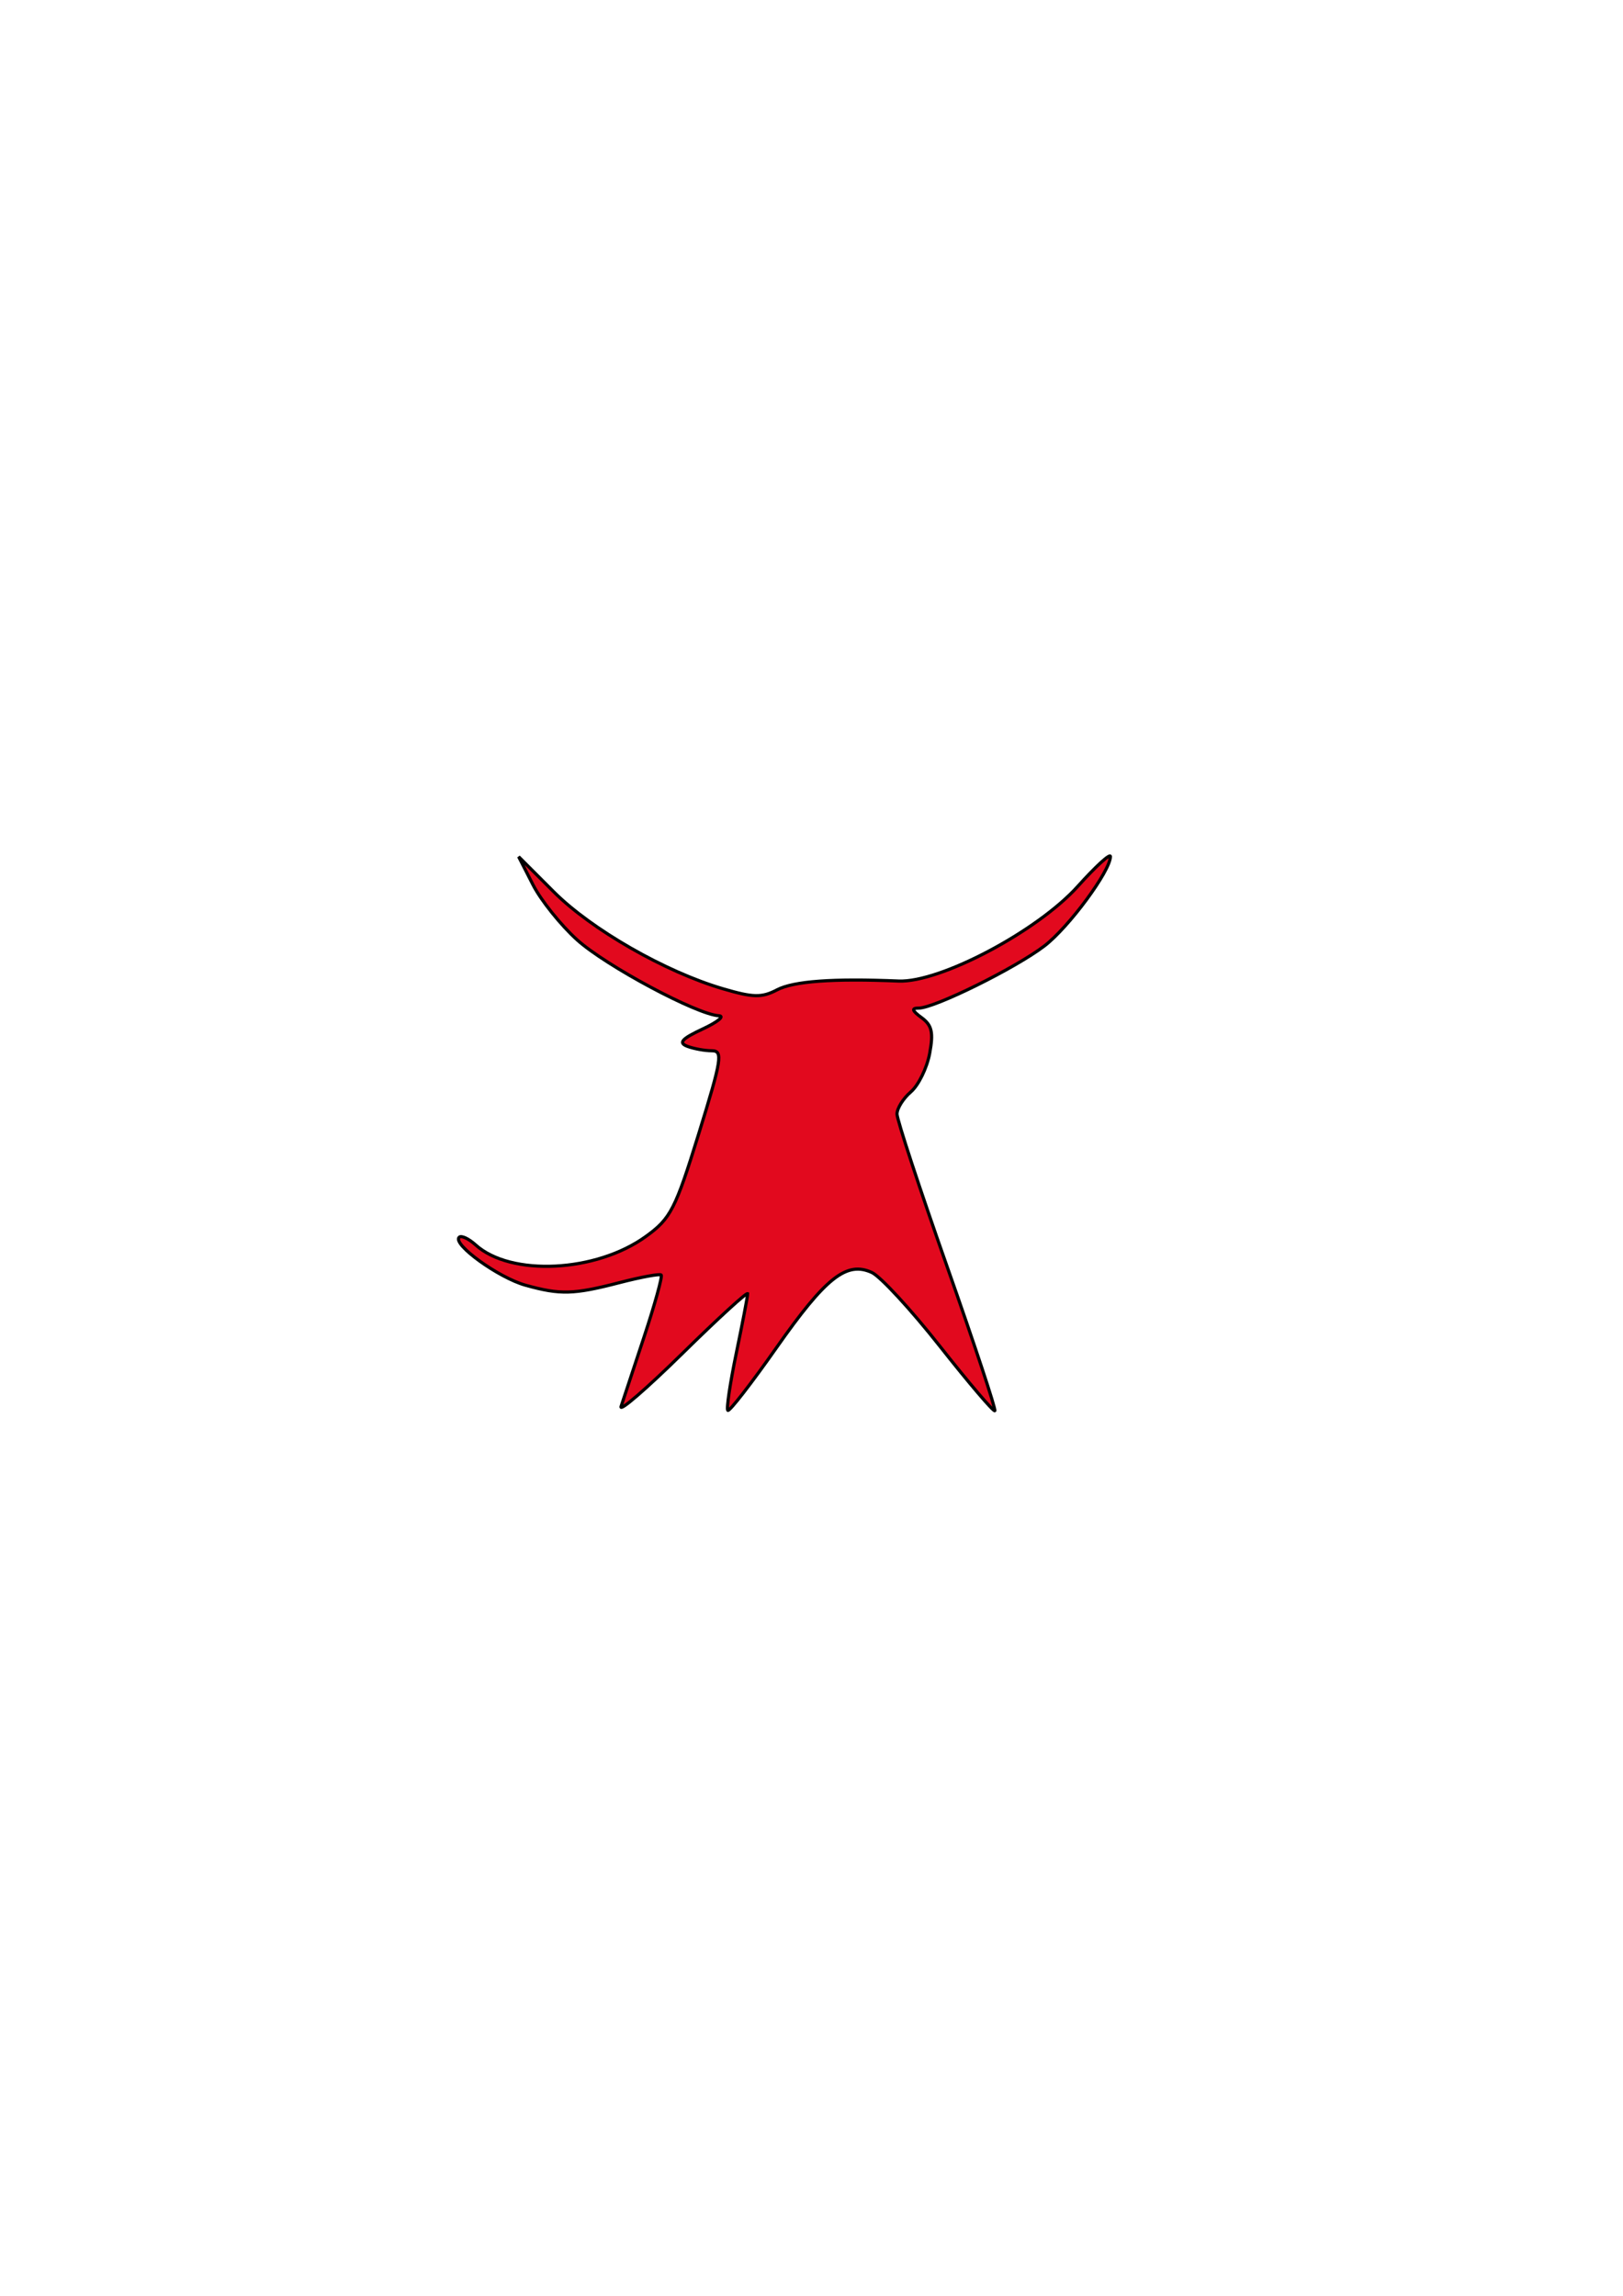 <?xml version="1.0" encoding="UTF-8" standalone="no"?>
<svg
   xmlns:dc="http://purl.org/dc/elements/1.1/"
   xmlns:cc="http://creativecommons.org/ns#"
   xmlns:rdf="http://www.w3.org/1999/02/22-rdf-syntax-ns#"
   xmlns:svg="http://www.w3.org/2000/svg"
   xmlns="http://www.w3.org/2000/svg"
   xmlns:sodipodi="http://sodipodi.sourceforge.net/DTD/sodipodi-0.dtd"
   xmlns:inkscape="http://www.inkscape.org/namespaces/inkscape"
   width="210mm"
   height="297mm"
   viewBox="0 0 744.094 1052.362"
   id="svg2"
   version="1.1"
   inkscape:version="0.91 r13725"
   sodipodi:docname="Moxieopti.svg">
  <defs
     id="defs8" />
  <sodipodi:namedview
     pagecolor="#ffffff"
     bordercolor="#666666"
     borderopacity="1"
     objecttolerance="10"
     gridtolerance="10"
     guidetolerance="10"
     inkscape:pageopacity="0"
     inkscape:pageshadow="2"
     inkscape:window-width="1366"
     inkscape:window-height="746"
     id="namedview6"
     showgrid="false"
     inkscape:zoom="0.22425739"
     inkscape:cx="372.04724"
     inkscape:cy="526.1811"
     inkscape:window-x="-8"
     inkscape:window-y="-8"
     inkscape:window-maximized="1"
     inkscape:current-layer="svg2" />
  <path
     d="m 342.767,593.075 c 0,1.116 -2.319,13.306 -5.182,27.091 -2.848,13.784 -4.617,25.627 -3.914,26.322 0.688,0.688 10.726,-12.226 22.3,-28.7 22.663,-32.273 32.164,-39.774 43.716,-34.512 3.892,1.776 17.937,16.988 31.214,33.816 13.277,16.828 24.605,30.127 25.185,29.555 0.565,-0.58 -9.277,-30.352 -21.902,-66.168 -12.61,-35.802 -22.938,-67.227 -22.938,-69.821 0,-2.595 2.855,-7.16 6.341,-10.146 3.479,-2.986 7.363,-10.886 8.624,-17.553 1.812,-9.711 1.073,-12.995 -3.711,-16.495 -4.399,-3.218 -4.733,-4.37 -1.276,-4.37 7.226,0 44.223,-18.292 57.544,-28.446 11.161,-8.494 30.316,-34.425 30.316,-41.035 0,-1.638 -6.74,4.515 -14.959,13.669 -18.553,20.619 -63.168,44.209 -82.149,43.412 -30.149,-1.254 -48.137,0.058 -55.776,4.059 -6.957,3.638 -10.9,3.551 -24.714,-0.507 -26.482,-7.769 -60.298,-27.141 -77.619,-44.463 l -16.089,-16.089 6.595,12.915 c 3.624,7.088 12.705,18.423 20.184,25.185 13.205,11.929 54.971,34.28 65.052,34.816 2.754,0.145 -0.623,2.877 -7.479,6.073 -9.545,4.457 -11.204,6.305 -7.073,7.9 2.971,1.131 8.023,2.065 11.233,2.065 5.262,0 4.682,3.711 -5.943,38.049 -10.726,34.671 -12.871,38.846 -24.206,47.05 -22.807,16.524 -61.965,18.481 -78.105,3.877 -3.189,-2.877 -6.566,-4.443 -7.523,-3.479 -3.189,3.189 18.089,18.553 30.424,21.981 16.017,4.45 22.003,4.276 43.209,-1.218 9.806,-2.537 18.35,-4.102 18.988,-3.479 0.638,0.652 -2.884,13.364 -7.813,28.279 -4.943,14.908 -9.697,29.316 -10.581,32.004 -0.87,2.682 11.813,-8.284 28.207,-24.395 16.379,-16.104 29.787,-28.366 29.787,-27.25 z"
     id="path4"
     inkscape:connector-curvature="0"
     style="fill:#e2091e;stroke:#000000;stroke-width:1.449" />
</svg>
